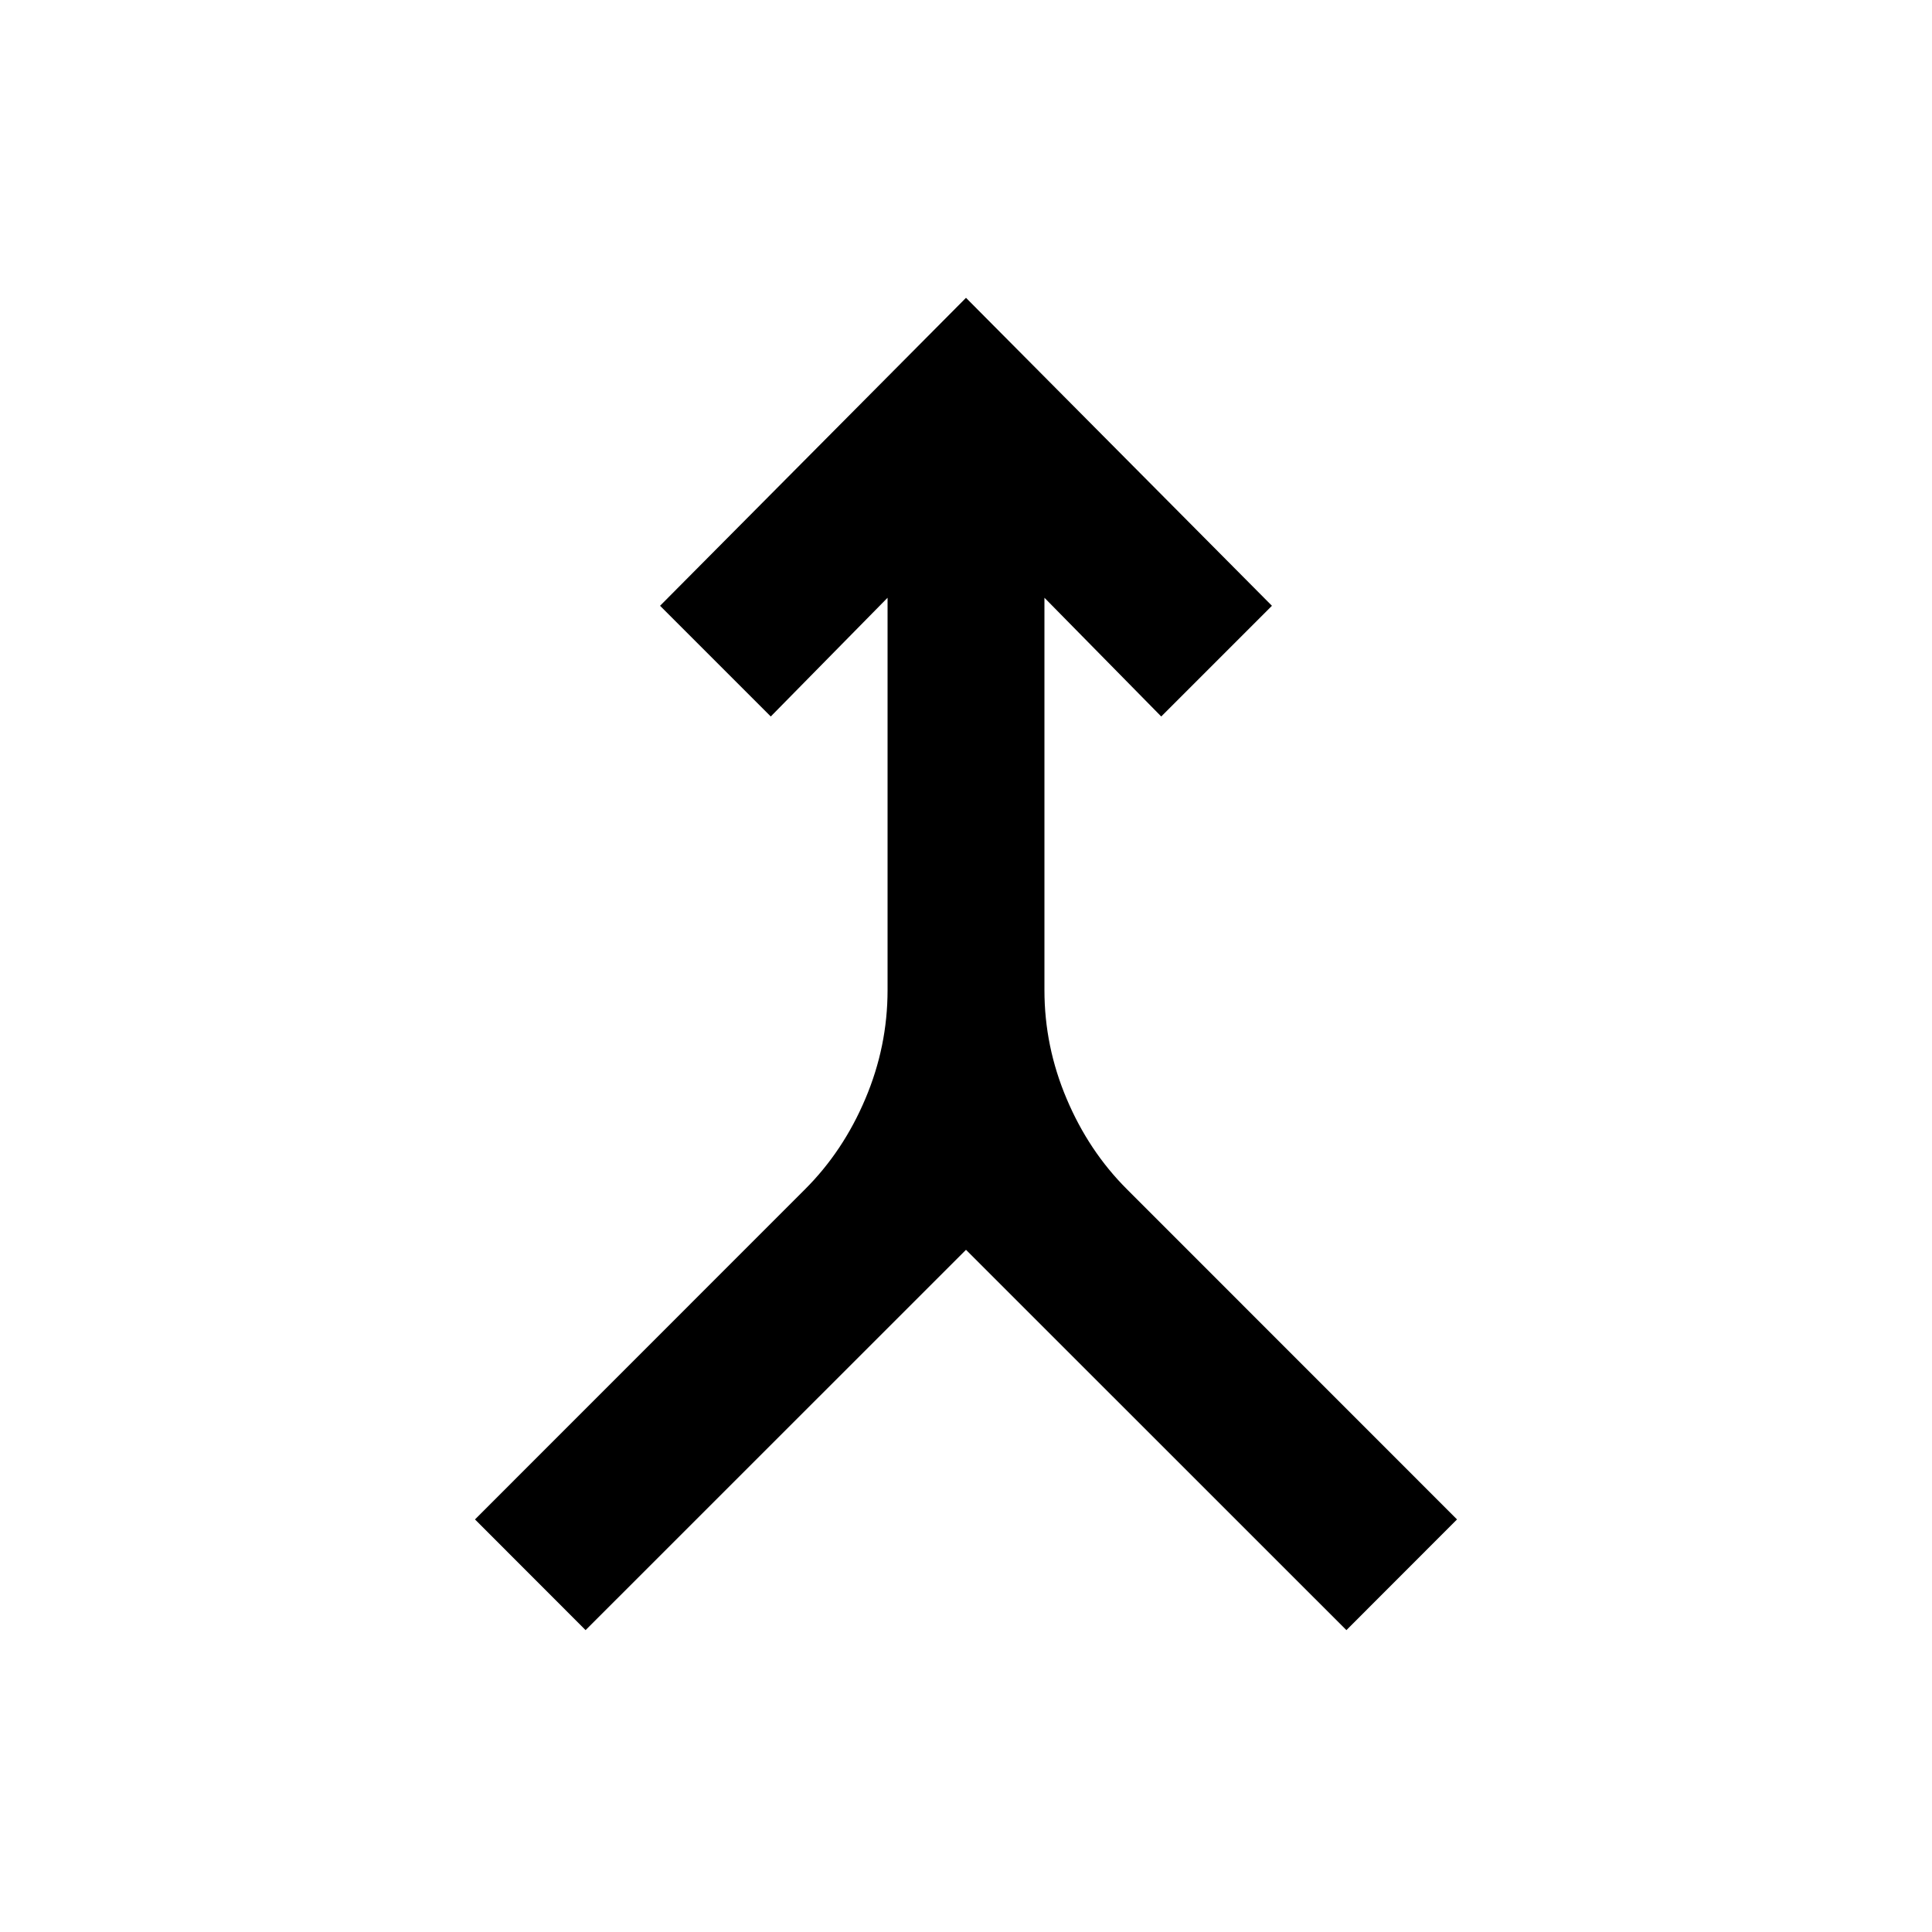 <svg xmlns="http://www.w3.org/2000/svg" height="20" width="20"><path d="m6.062 16.875-1.145-1.146 3.416-3.417q.396-.395.625-.937.23-.542.23-1.125V6.188L7.979 7.417 6.833 6.271 10 3.083l3.167 3.188-1.146 1.146-1.209-1.229v4.062q0 .583.23 1.125.229.542.625.937l3.416 3.417-1.145 1.146L10 12.938Z"/></svg>